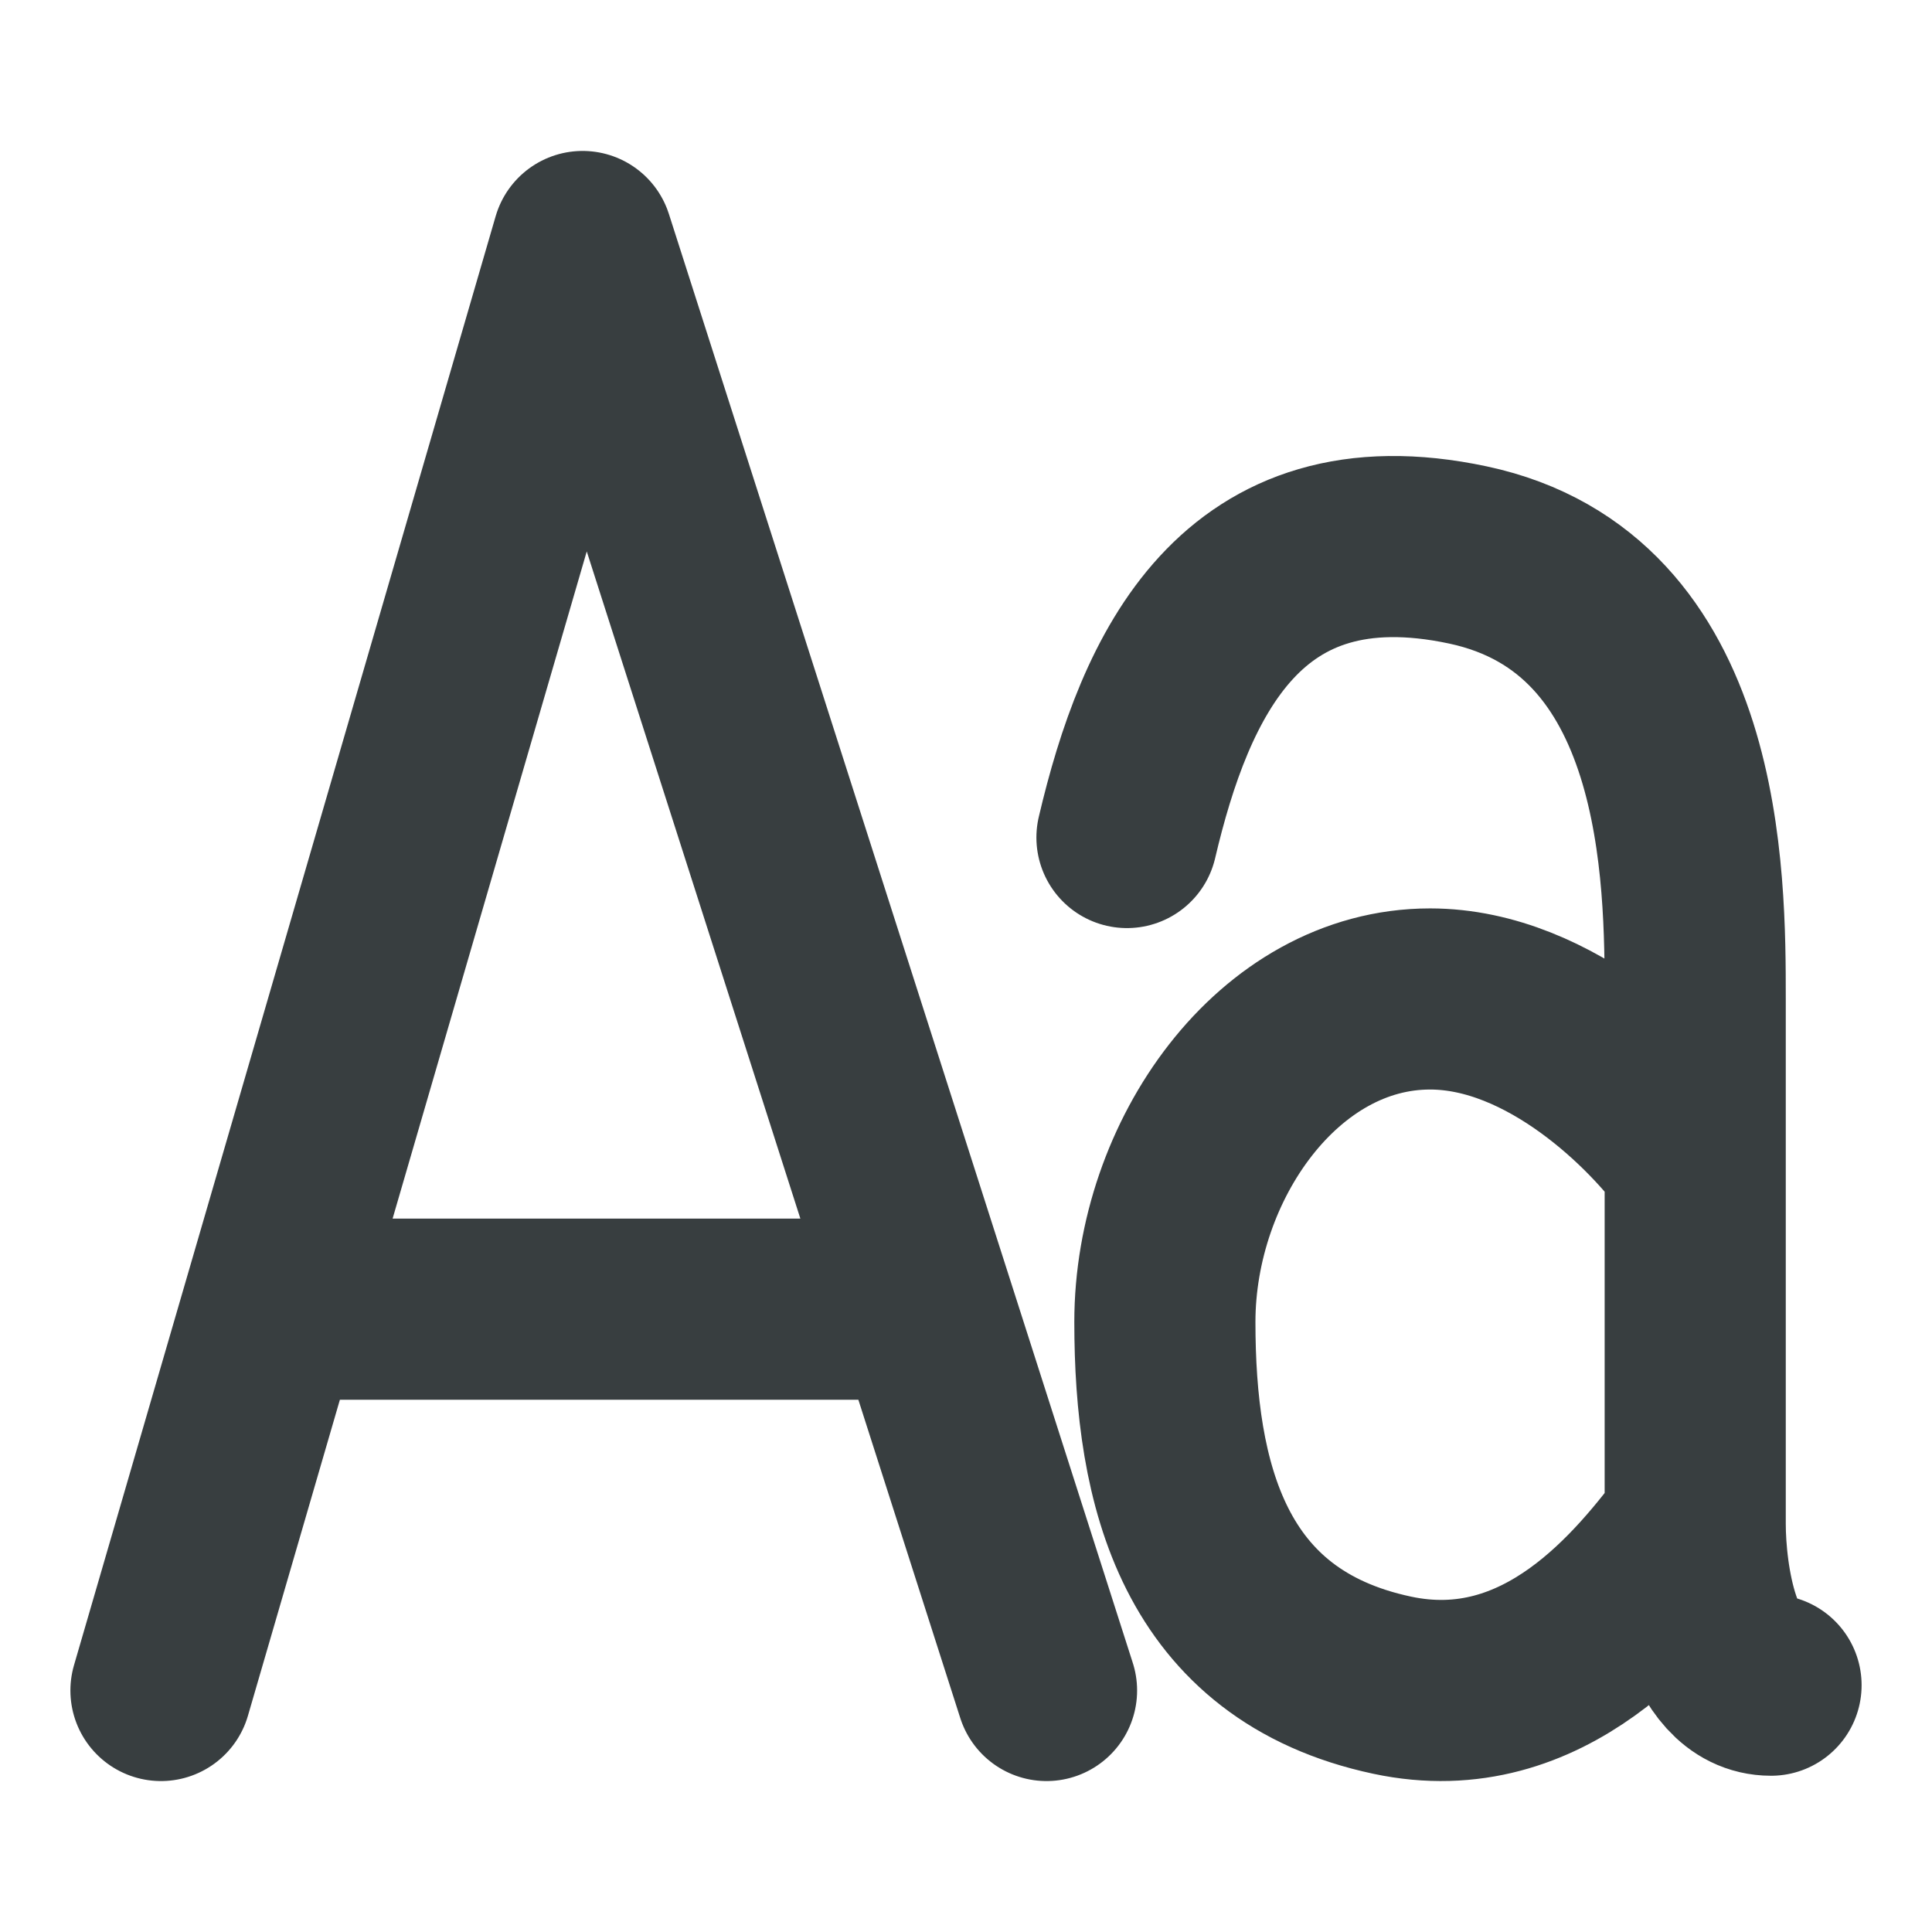 <svg width="16" height="16" viewBox="0 0 16 16" fill="none" xmlns="http://www.w3.org/2000/svg">
<path d="M2.667 10.842H7.333M1.333 14L4.825 2L8.667 14M9.333 6.936C9.647 5.599 10.274 4.195 12.157 4.596C14.039 4.997 14.039 7.27 14.039 8.273V9.61M14.039 9.61V12.619M14.039 9.61C13.725 9.165 12.847 8.273 11.843 8.273C10.588 8.273 9.647 9.61 9.647 10.948C9.647 12.285 9.961 13.622 11.529 13.956C12.798 14.227 13.621 13.176 14.039 12.619M14.039 12.619C14.039 13.065 14.165 13.956 14.667 13.956" stroke="#383E40" stroke-width="1.5" stroke-linecap="round" stroke-linejoin="round"/>
</svg>

